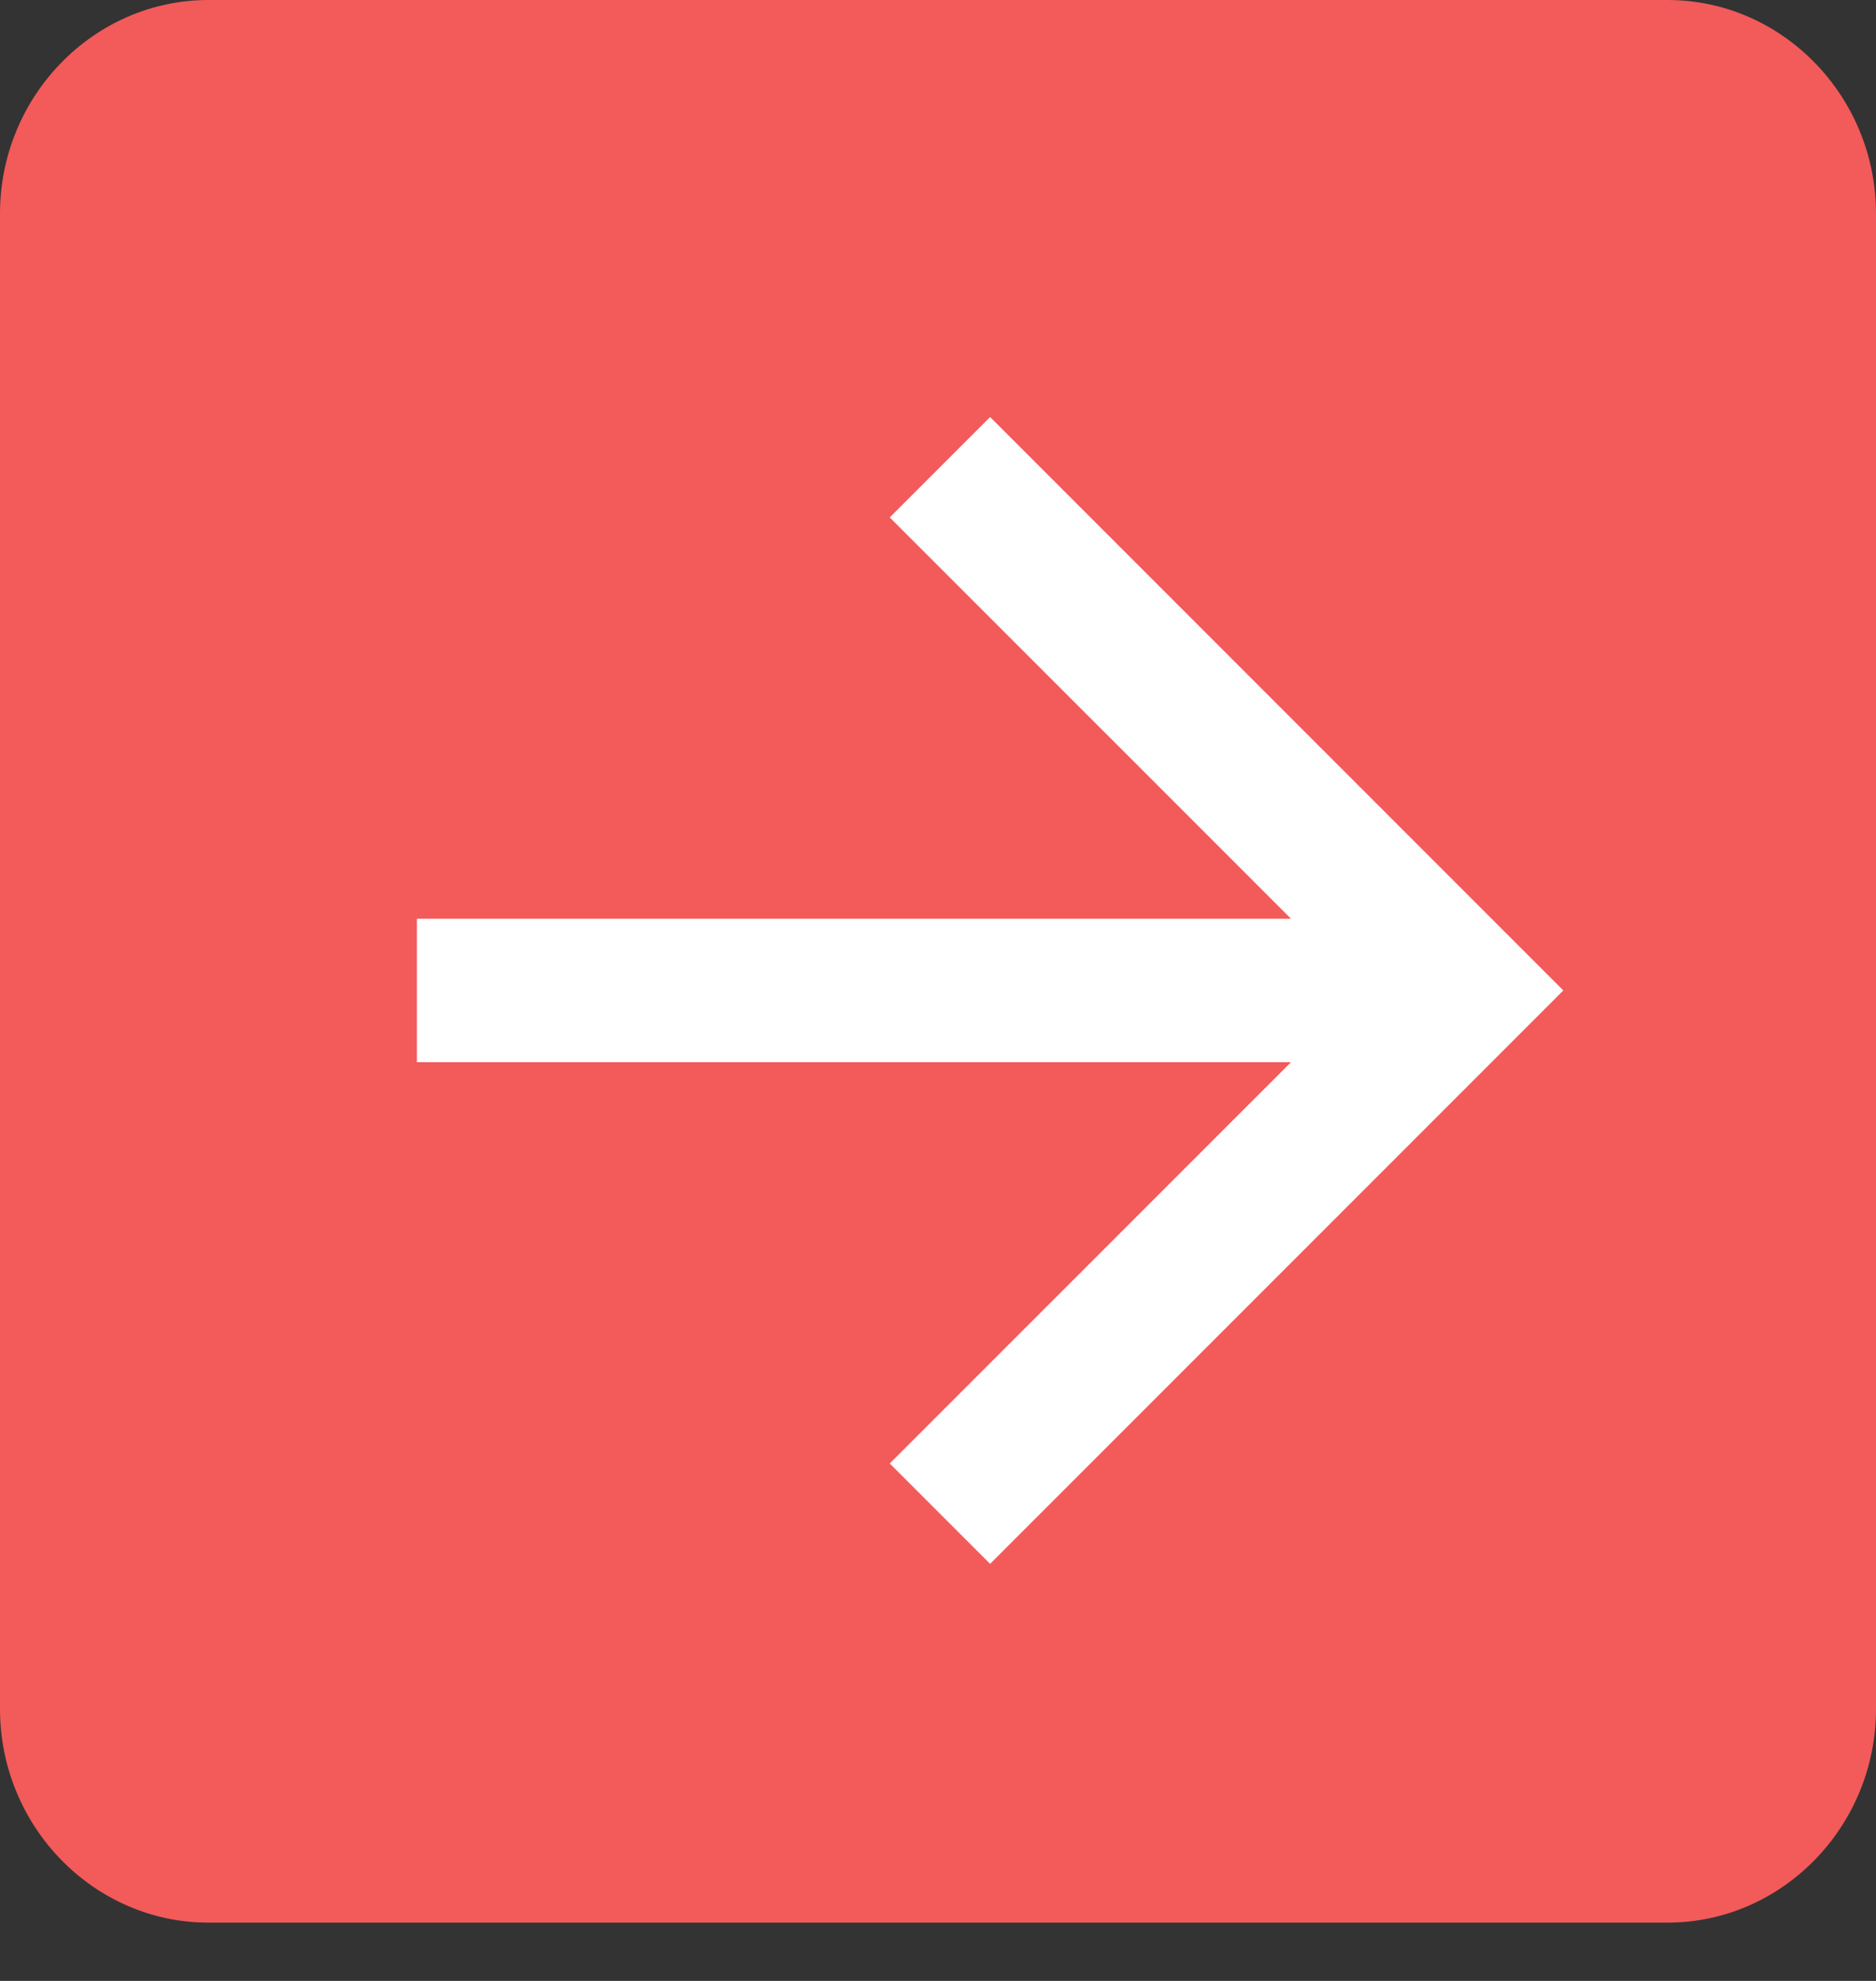 <?xml version="1.0" encoding="UTF-8"?>
<svg width="18px" height="19px" viewBox="0 0 18 19" version="1.1" xmlns="http://www.w3.org/2000/svg" xmlns:xlink="http://www.w3.org/1999/xlink">
    <rect x="0" y="0" width="18" height="19" fill="#333333" stroke="none"/>
    <!-- Generator: Sketch 48.2 (47327) - http://www.bohemiancoding.com/sketch -->
    <title>Group</title>
    <desc>Created with Sketch.</desc>
    <defs></defs>
    <g id="選單｜個人選單（未登入）" stroke="none" stroke-width="1" fill="none" fill-rule="evenodd" transform="translate(-92, -930)">
        <g id="使用背景">
            <g id="左側｜願望清單" transform="translate(66, 522)">
                <g id="Group" transform="translate(26, 408)">
                    <path d="M16,0 L2,0 C0.9,0 0,0.922 0,2.049 L0,16.392 C0,17.519 0.9,18.441 2,18.441 L16,18.441 C17.1,18.441 18,17.519 18,16.392 L18,2.049 C18,0.922 17.1,0 16,0" id="Fill-1" fill="#F35A5A"></path>
                    <polygon id="Shape" fill="#FFFFFF" points="9.5 4 8.537 4.963 12.387 8.812 4 8.812 4 10.188 12.387 10.188 8.537 14.037 9.5 15 15 9.5"></polygon>
                </g>
            </g>
        </g>
    </g>
</svg>